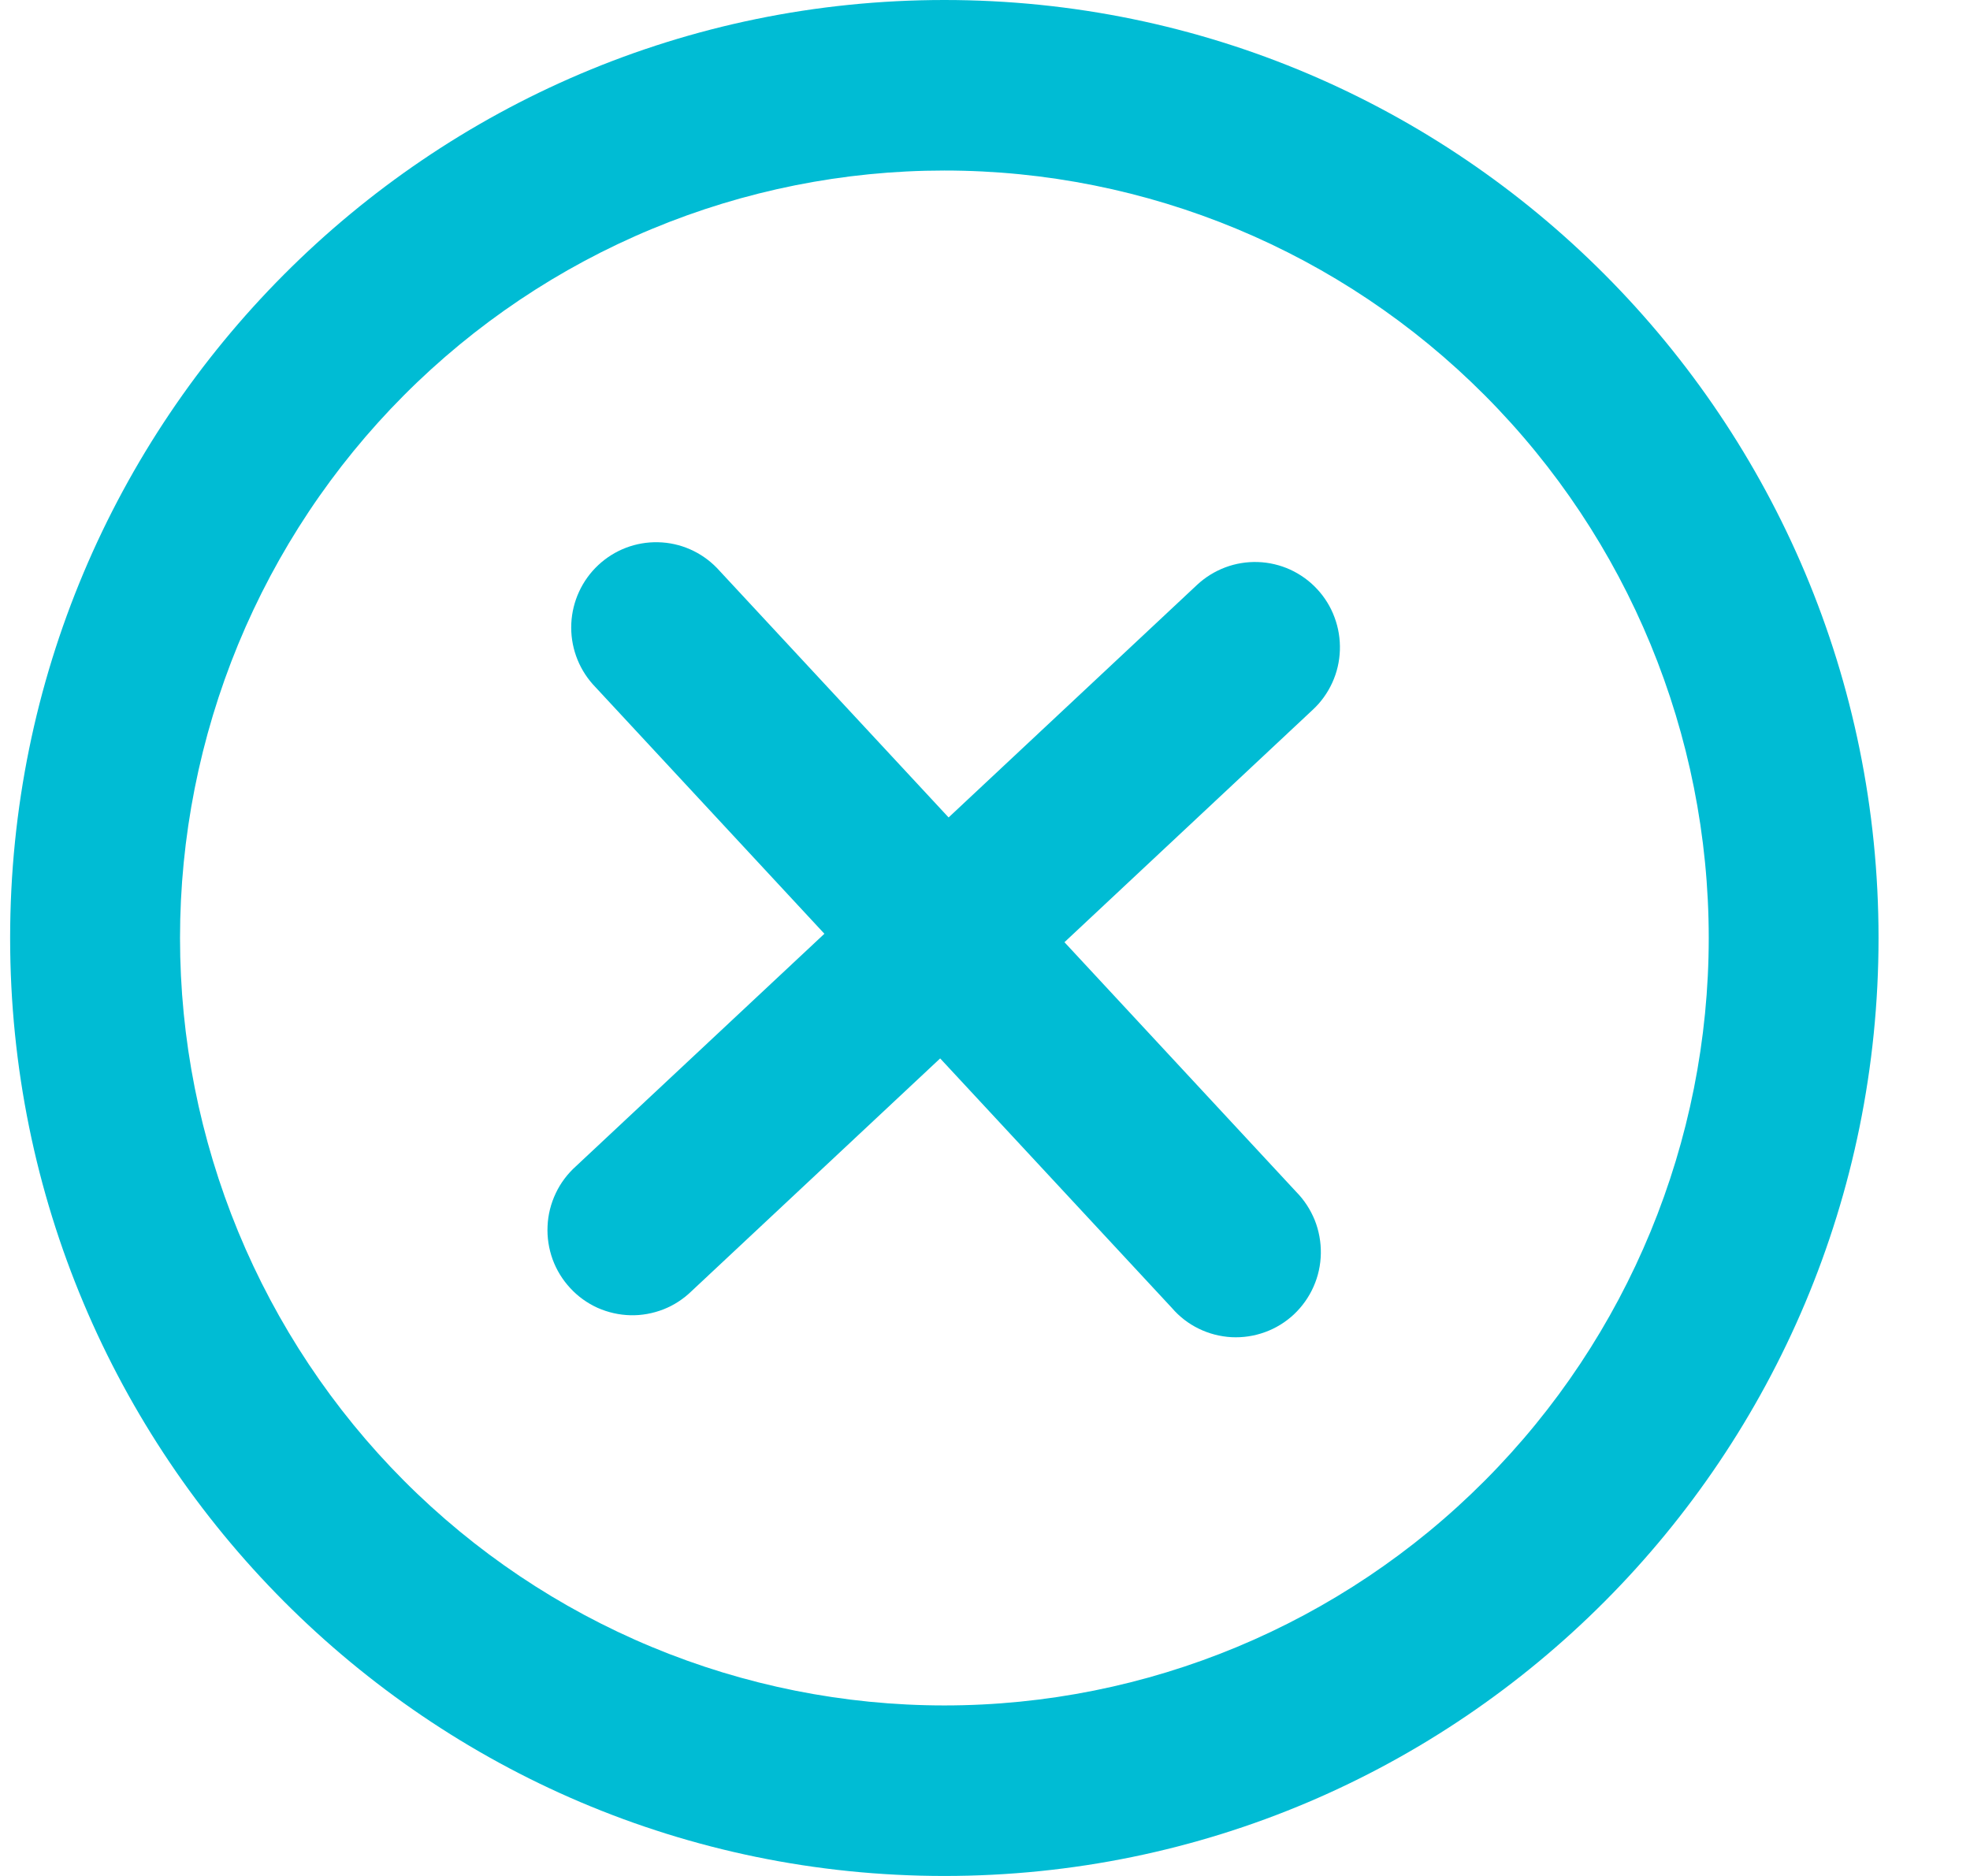 <svg width="21" height="20" viewBox="0 0 21 20" fill="none" xmlns="http://www.w3.org/2000/svg">
<path d="M13.996 7.565C14.083 7.484 14.153 7.386 14.202 7.278C14.252 7.169 14.279 7.052 14.283 6.932C14.287 6.813 14.268 6.694 14.226 6.582C14.185 6.47 14.122 6.368 14.04 6.28C13.96 6.193 13.862 6.123 13.754 6.073C13.646 6.024 13.529 5.996 13.41 5.992C13.291 5.988 13.173 6.007 13.061 6.049C12.95 6.091 12.848 6.154 12.761 6.235L10.112 8.715L7.642 6.055C7.477 5.885 7.252 5.786 7.016 5.781C6.779 5.775 6.55 5.863 6.377 6.025C6.204 6.187 6.101 6.411 6.09 6.648C6.079 6.885 6.161 7.117 6.319 7.295L8.788 9.955L6.139 12.434C6.049 12.515 5.975 12.613 5.924 12.722C5.872 12.832 5.842 12.95 5.837 13.071C5.831 13.192 5.85 13.313 5.891 13.427C5.933 13.541 5.997 13.645 6.079 13.733C6.161 13.822 6.26 13.893 6.37 13.943C6.481 13.992 6.599 14.019 6.72 14.022C6.84 14.025 6.96 14.003 7.073 13.959C7.185 13.915 7.287 13.848 7.373 13.764L10.022 11.284L12.492 13.944C12.572 14.037 12.669 14.112 12.778 14.165C12.888 14.219 13.006 14.249 13.128 14.256C13.249 14.262 13.37 14.244 13.485 14.202C13.599 14.161 13.704 14.096 13.793 14.013C13.881 13.93 13.953 13.829 14.002 13.718C14.052 13.606 14.078 13.486 14.08 13.364C14.082 13.242 14.06 13.121 14.015 13.008C13.969 12.895 13.902 12.792 13.816 12.705L11.347 10.045L13.996 7.565Z" fill="#00BCD4"/>
<path fill-rule="evenodd" clip-rule="evenodd" d="M0.108 10C0.108 4.477 4.567 0 10.067 0C15.566 0 20.025 4.477 20.025 10C20.025 15.523 15.566 20 10.067 20C4.567 20 0.108 15.523 0.108 10ZM10.067 18.182C8.997 18.182 7.937 17.97 6.949 17.559C5.96 17.148 5.062 16.545 4.305 15.785C3.549 15.026 2.949 14.124 2.539 13.131C2.13 12.138 1.919 11.075 1.919 10C1.919 8.926 2.13 7.862 2.539 6.869C2.949 5.876 3.549 4.974 4.305 4.215C5.062 3.455 5.96 2.852 6.949 2.441C7.937 2.03 8.997 1.818 10.067 1.818C12.228 1.818 14.3 2.68 15.828 4.215C17.356 5.749 18.215 7.83 18.215 10C18.215 12.17 17.356 14.251 15.828 15.785C14.3 17.32 12.228 18.182 10.067 18.182Z" fill="#00BCD4"/>
</svg>
